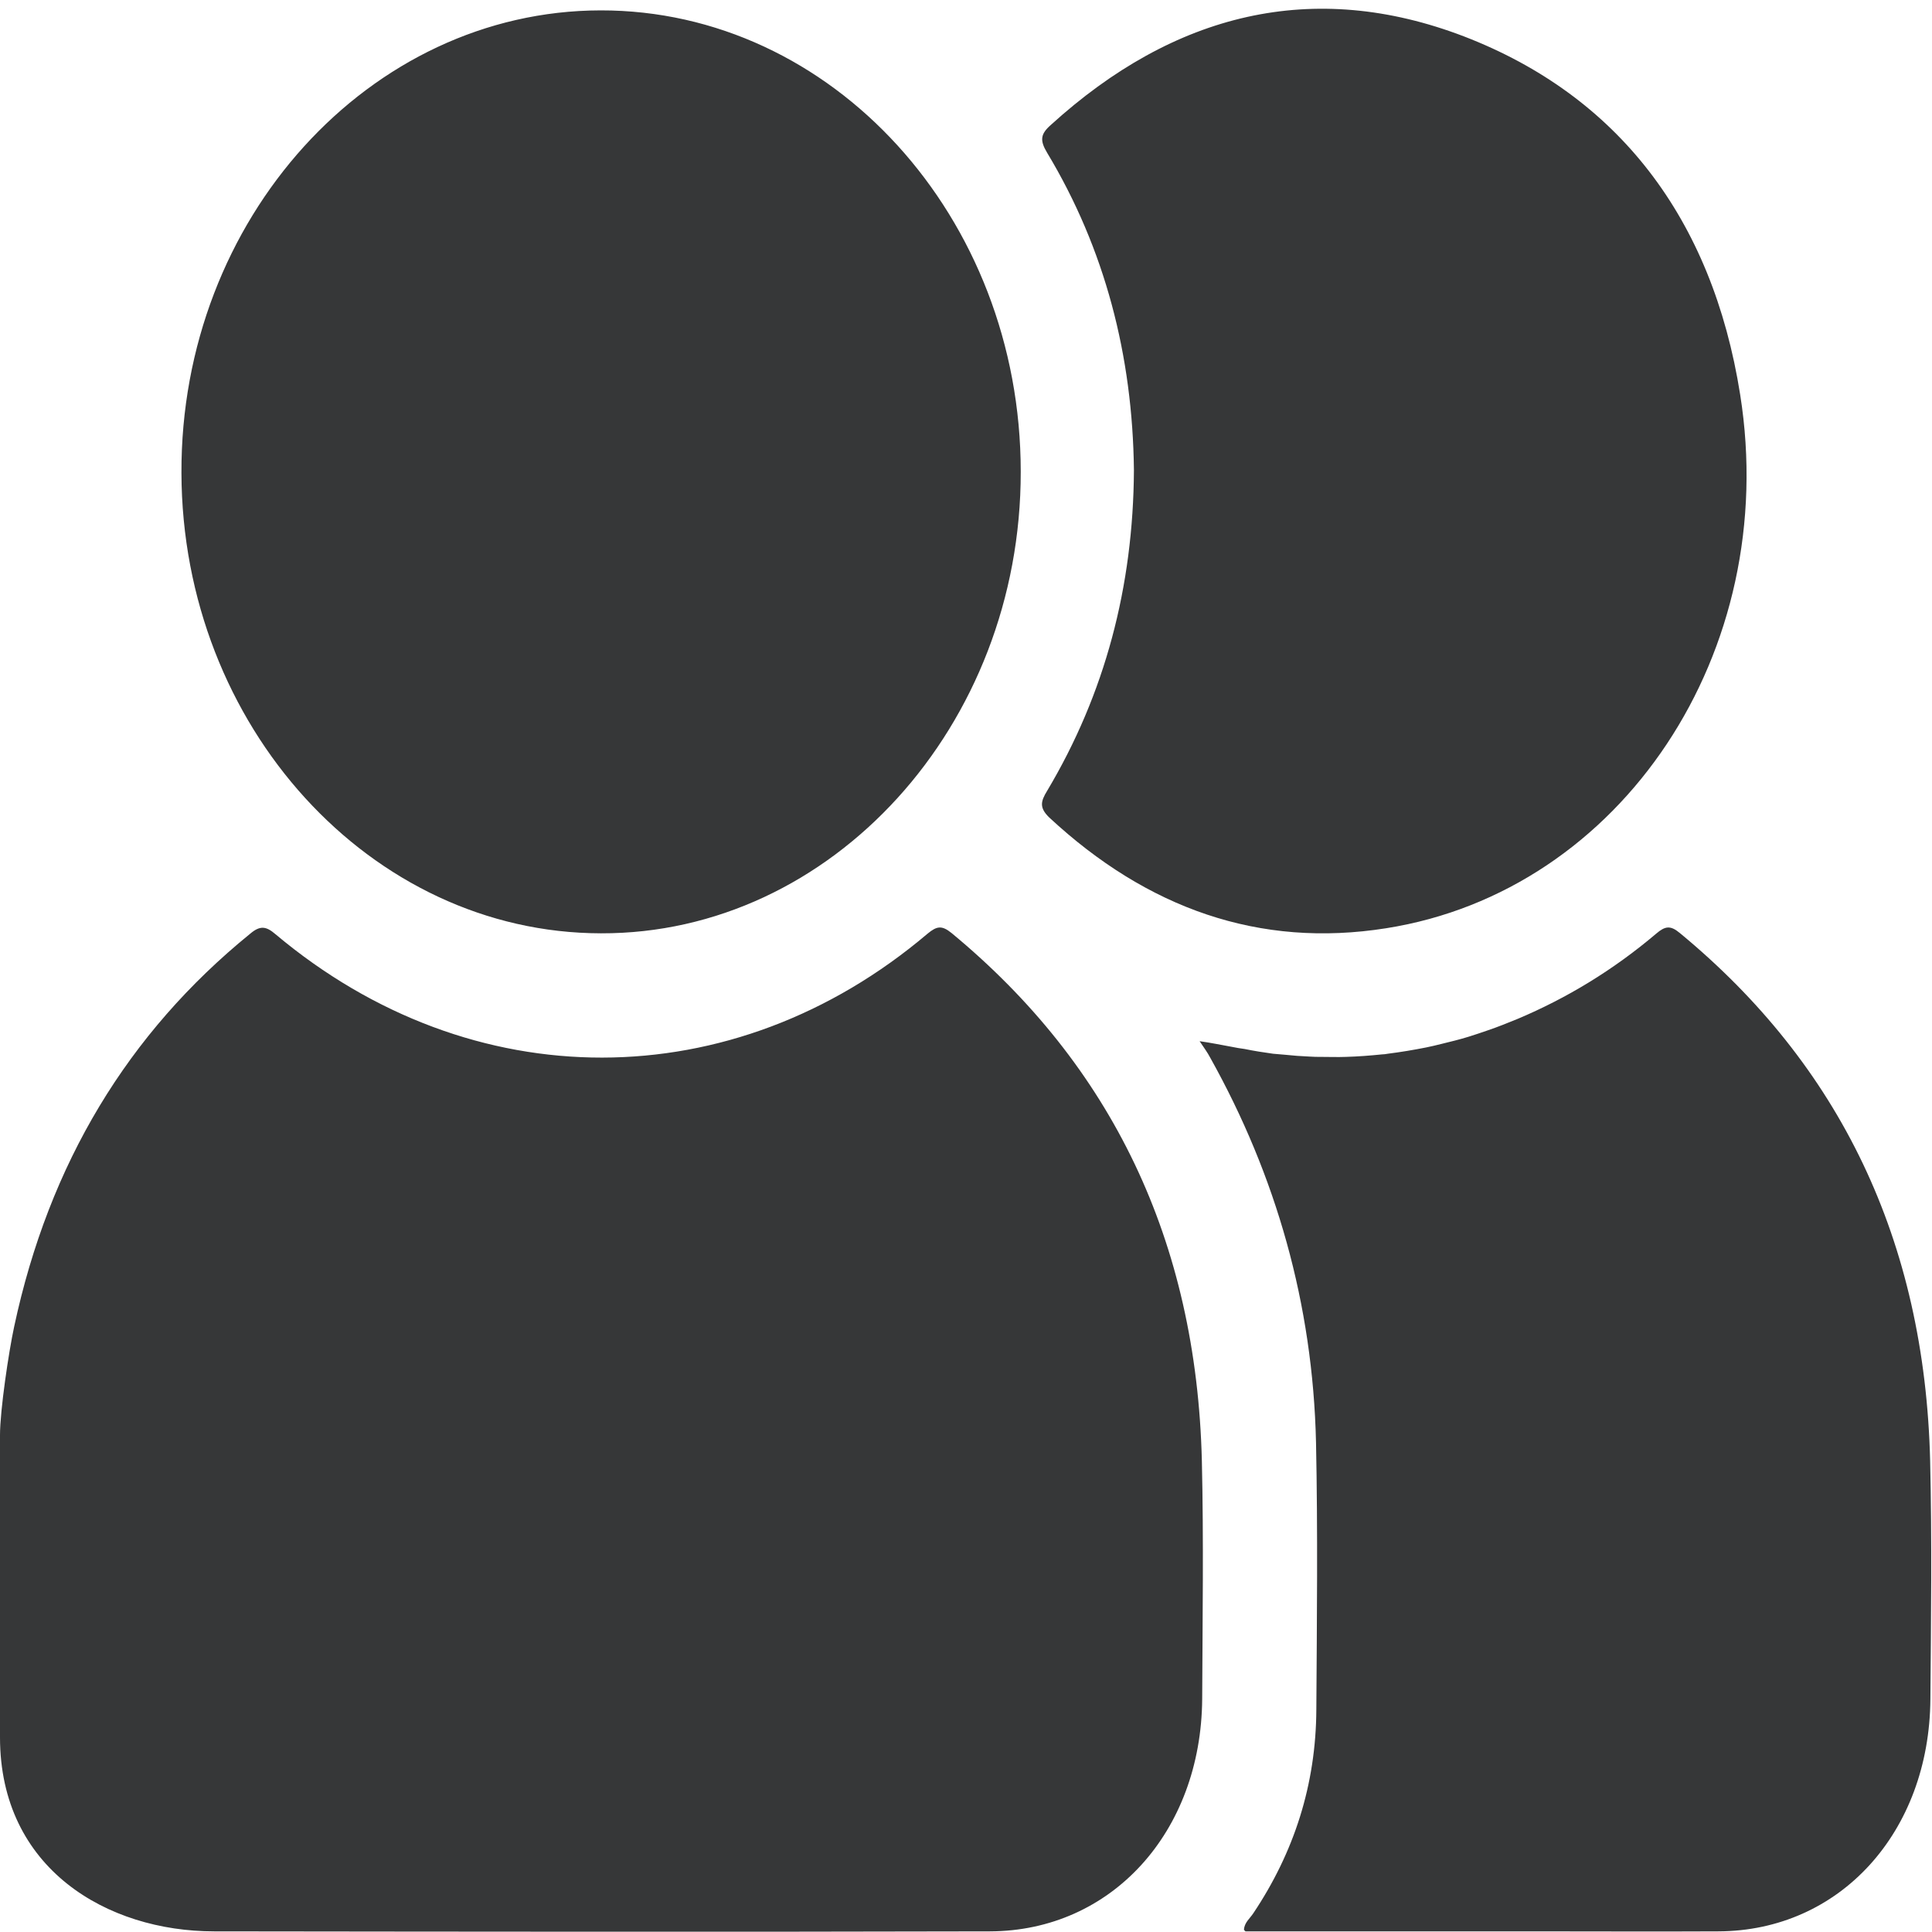 <svg xmlns="http://www.w3.org/2000/svg" xmlns:xlink="http://www.w3.org/1999/xlink" width="30pt" height="30pt" viewBox="0 0 24 24" version="1.1">
                          <g id="surface1">
                            <path style=" stroke:none;fill-rule:evenodd;fill:rgb(21.176%,21.569%,21.961%);fill-opacity:1;" d="M 23.98 21.105 C 23.969 22.762 22.855 23.988 21.344 23.992 C 20.562 23.996 19.781 23.992 19 23.992 C 18.168 23.992 17.34 23.992 16.508 23.992 L 16.5 23.992 C 16.16 23.992 15.816 23.992 15.473 23.992 C 15.469 23.992 15.461 23.98 15.453 23.973 C 15.457 23.883 15.527 23.832 15.57 23.766 C 16.074 23.012 16.348 22.172 16.352 21.234 C 16.359 20.129 16.371 19.023 16.348 17.918 C 16.309 16.199 15.852 14.605 15.035 13.141 C 15 13.074 14.957 13.016 14.902 12.934 C 15.039 12.953 15.168 12.98 15.301 13.004 C 15.355 13.016 15.406 13.023 15.461 13.031 C 15.578 13.055 15.699 13.074 15.816 13.09 C 15.863 13.094 15.91 13.098 15.957 13.102 C 16.059 13.113 16.164 13.121 16.266 13.125 C 16.316 13.129 16.363 13.129 16.414 13.129 C 16.516 13.129 16.617 13.133 16.719 13.129 C 16.867 13.125 17.02 13.113 17.168 13.098 C 17.191 13.098 17.215 13.094 17.238 13.09 C 17.398 13.07 17.559 13.043 17.715 13.012 C 17.777 13 17.84 12.984 17.902 12.969 C 18.016 12.941 18.129 12.914 18.242 12.879 C 18.32 12.855 18.398 12.828 18.477 12.801 C 18.605 12.758 18.73 12.707 18.855 12.656 C 19.457 12.402 20.035 12.055 20.574 11.598 C 20.684 11.504 20.75 11.492 20.867 11.59 C 22.855 13.23 23.91 15.41 23.977 18.148 C 24 19.133 23.988 20.121 23.98 21.105 Z M 17.219 11.531 C 15.645 11.781 14.25 11.285 13.035 10.156 C 12.91 10.035 12.926 9.957 13.008 9.824 C 13.727 8.617 14.078 7.289 14.086 5.84 C 14.07 4.418 13.727 3.094 13.008 1.898 C 12.914 1.742 12.926 1.664 13.055 1.551 C 14.586 0.16 16.312 -0.266 18.188 0.453 C 20.094 1.188 21.27 2.707 21.617 4.902 C 22.125 8.098 20.145 11.07 17.219 11.531 Z M 7.465 11.594 C 4.605 11.59 2.262 9.02 2.254 5.875 C 2.242 2.719 4.59 0.133 7.461 0.129 C 10.336 0.125 12.68 2.695 12.68 5.859 C 12.684 9.016 10.332 11.602 7.465 11.594 Z M 3.109 11.598 C 3.234 11.492 3.309 11.508 3.422 11.605 C 5.859 13.652 9.105 13.648 11.523 11.598 C 11.637 11.504 11.699 11.492 11.82 11.59 C 13.805 13.23 14.863 15.41 14.93 18.148 C 14.953 19.133 14.938 20.121 14.934 21.105 C 14.922 22.762 13.805 23.988 12.297 23.992 C 9.082 24 5.871 23.996 2.66 23.992 C 1.332 23.992 0 23.215 0 21.582 L 0 17.828 C 0 17.52 0.109 16.789 0.176 16.48 C 0.609 14.453 1.59 12.832 3.109 11.598 Z M 3.109 11.598 "/>
                          </g>
                        </svg>